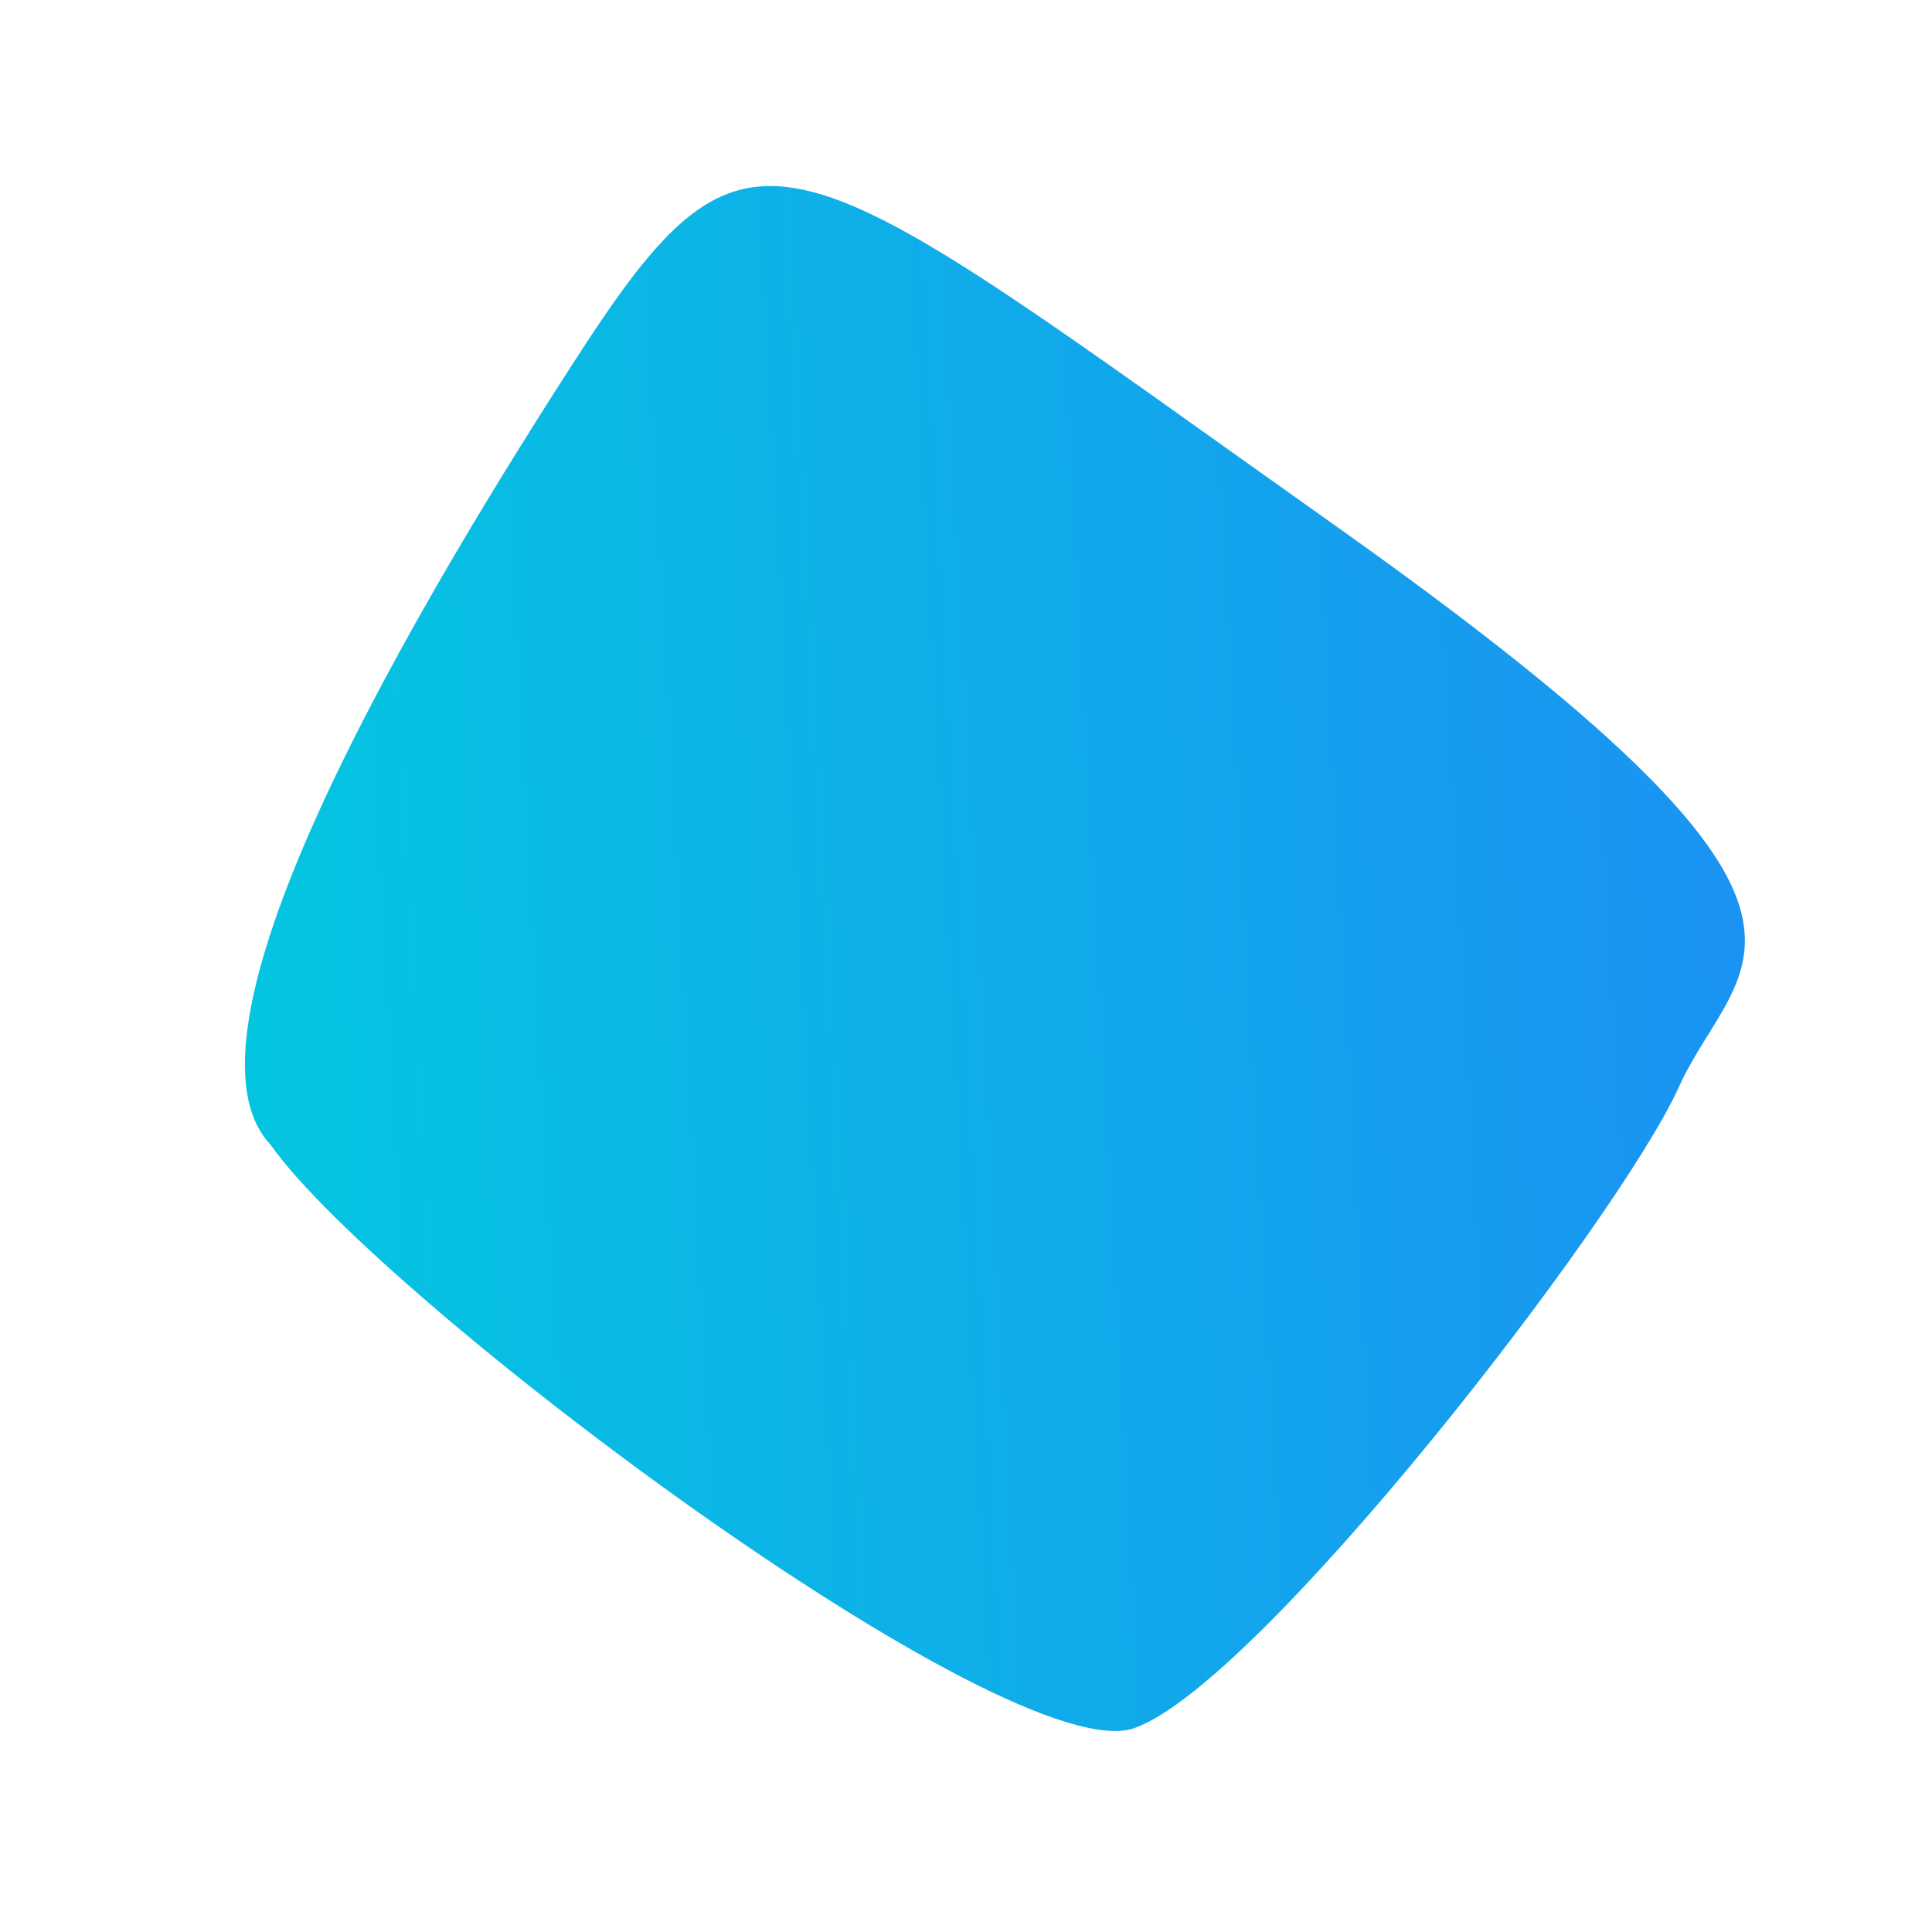 <svg xmlns="http://www.w3.org/2000/svg" width="40" height="40" fill="none" xmlns:v="https://vecta.io/nano"><path d="M23.49 35.778c-2.59.915-15.637-8.874-17.89-12.08-2.11-2.243 2.516-10.36 6.255-16.162s4.295-4.804 15.823 3.37S36 19.758 34.76 22.504s-8.684 12.36-11.273 13.274z" fill="url(#A)"/><defs><linearGradient id="A" x1="39.193" y1="21.453" x2="-.667" y2="23.643" gradientUnits="userSpaceOnUse"><stop stop-color="#1c8ef4"/><stop offset="1" stop-color="#00cfdd"/></linearGradient></defs></svg>